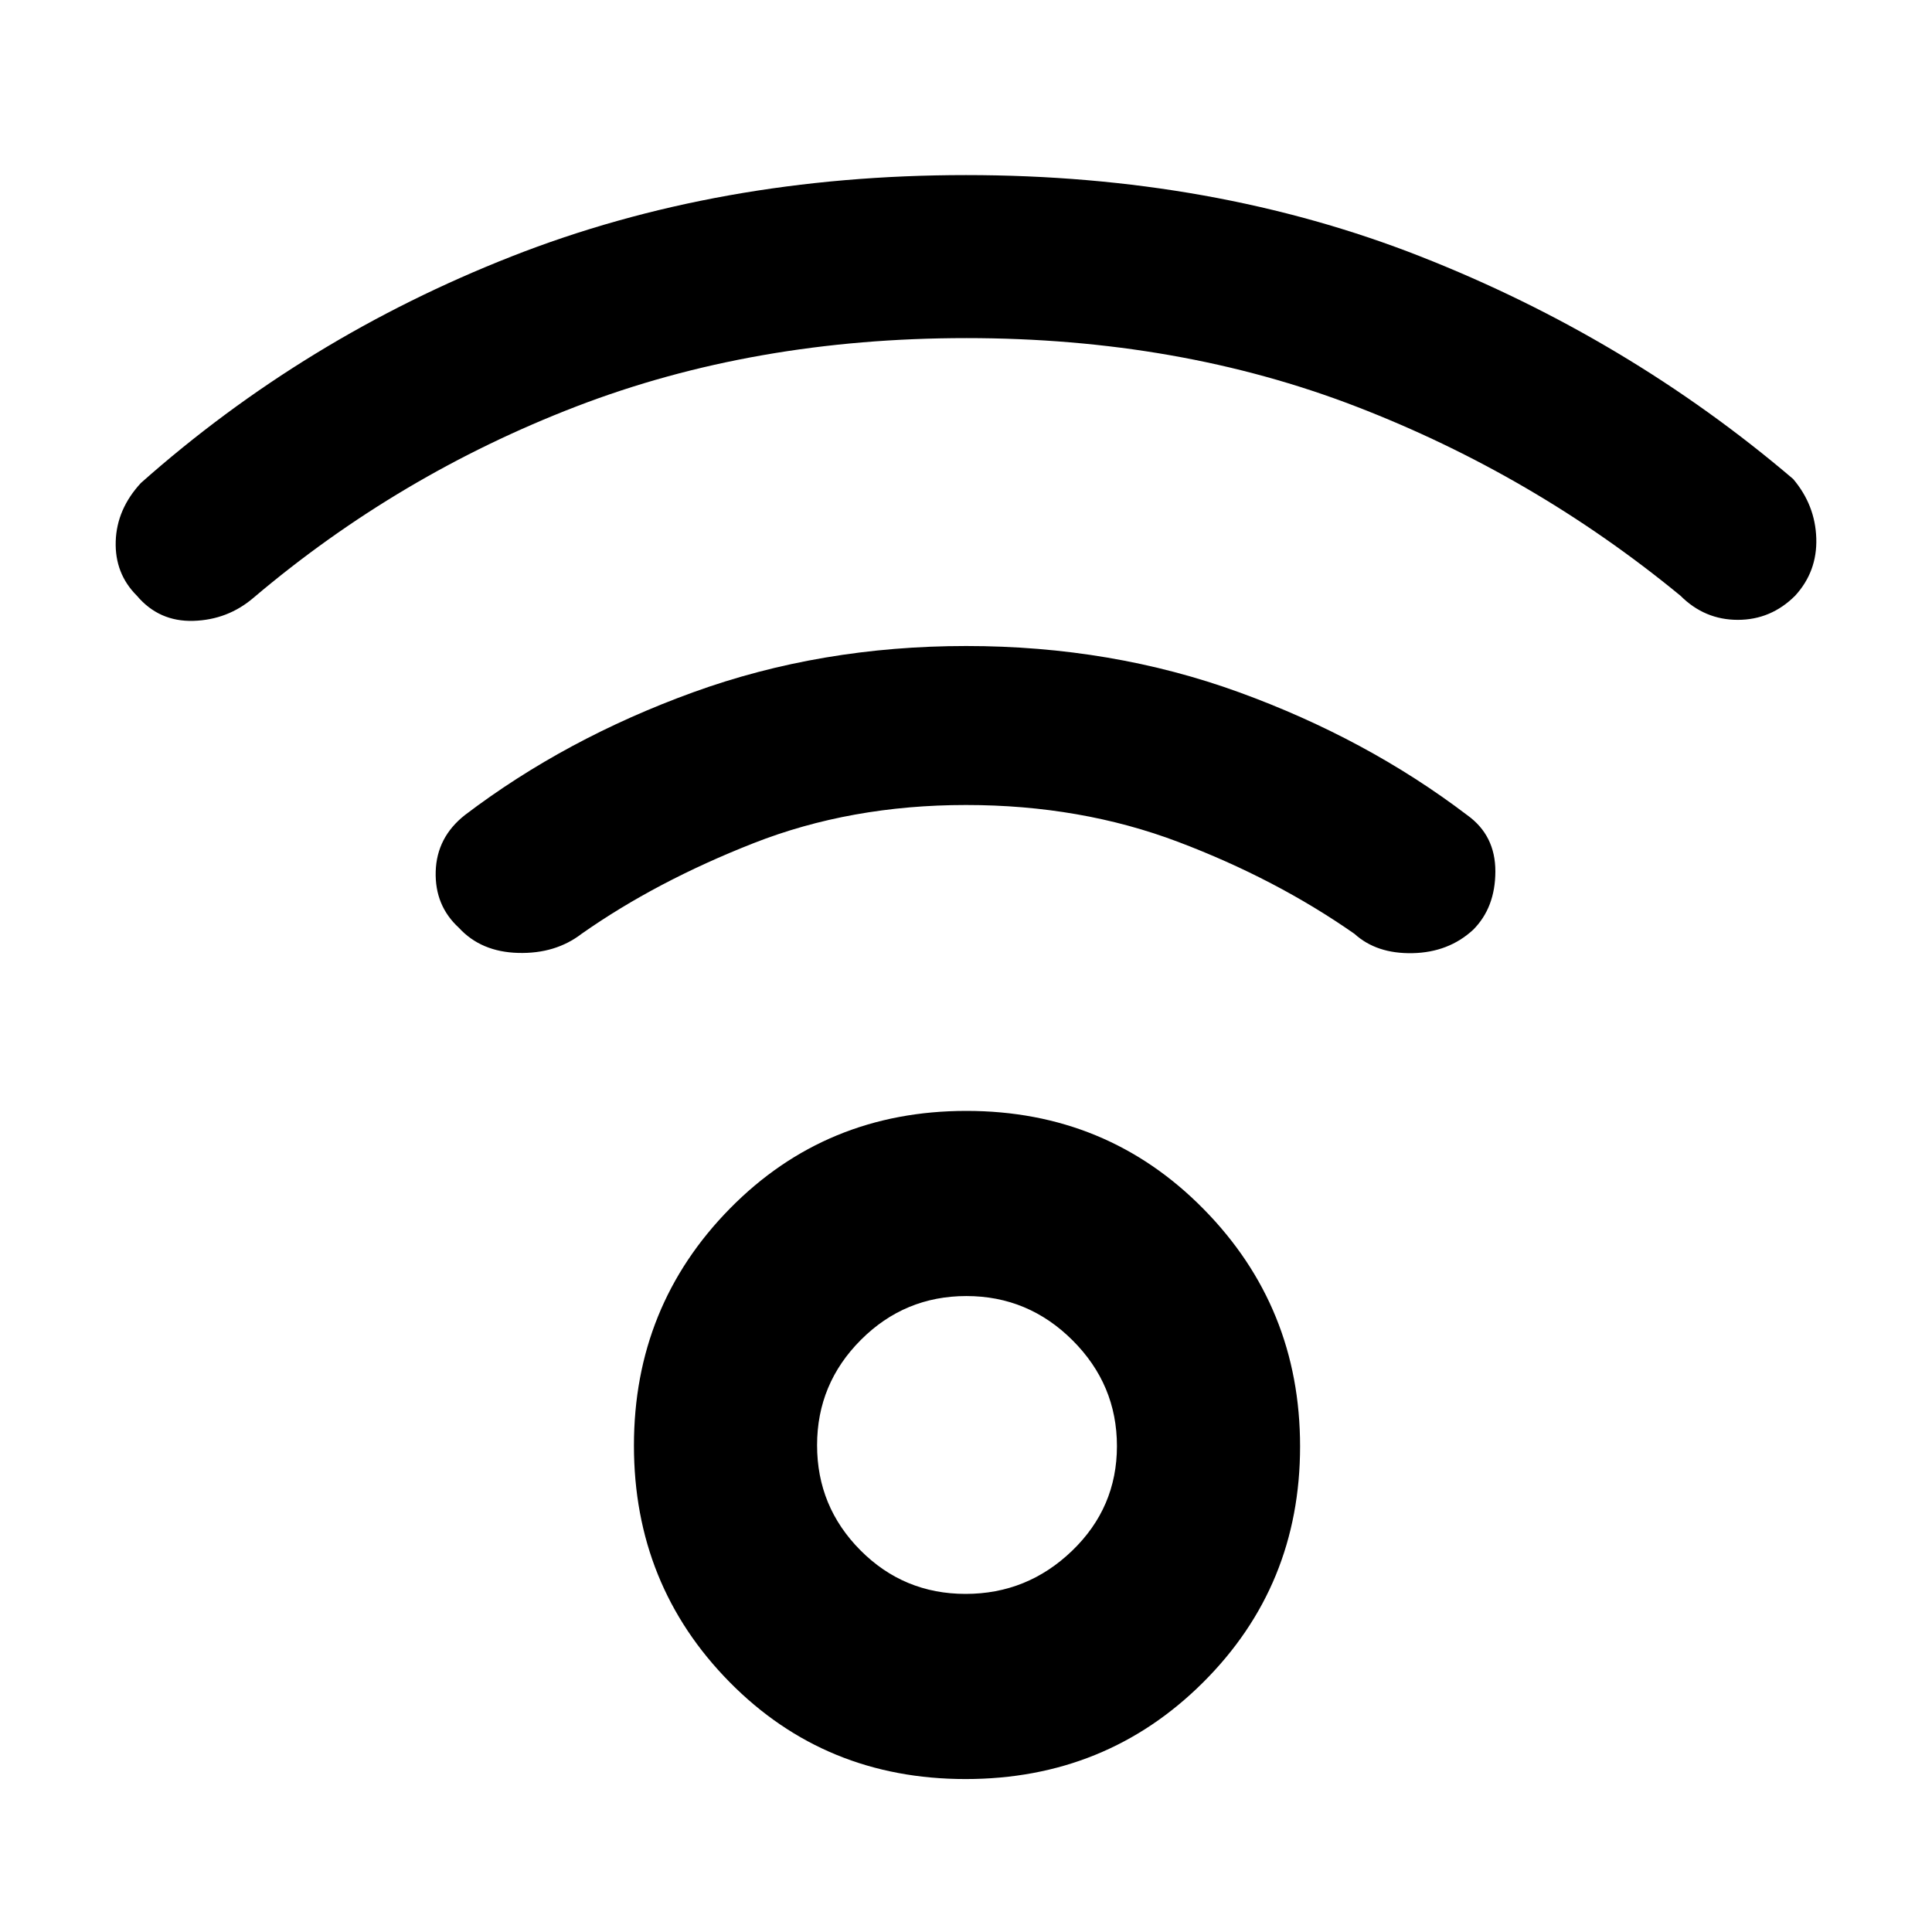 <svg xmlns="http://www.w3.org/2000/svg" height="48" viewBox="0 -960 960 960" width="48"><path d="M479.79-76Q410-76 362.5-124.21T315-241.71q0-69.29 47.71-117.79t117.5-48.5Q550-408 598-359.29t48 118Q646-172 597.79-124t-118 48Zm0-92q30.69 0 52.95-21.45t22.26-52Q555-272 532.95-294q-22.05-22-52.74-22t-52.45 21.79Q406-272.42 406-241.88q0 30.55 21.55 52.22Q449.1-168 479.79-168Zm.35-624q-105.58 0-193.86 34Q198-724 126-663q-12.83 11-29.92 11.5Q79-651 68-664q-11-11-10.5-27T70-720q81.3-72.13 184.15-112.56Q357-873 480-873t225.85 40.44Q808.7-792.11 891-722q11 13 11.5 29.5T892-664q-12 12-28.5 12T835-664q-73-60-161.14-94-88.14-34-193.72-34ZM480-560q-57.31 0-105.65 19Q326-522 289-496q-13 10-31.5 9.5T228-499q-12-11-11.5-27.98.5-16.97 14.5-28.02 50-38 113.4-61 63.4-23 135.73-23 72.32 0 135.6 23Q679-593 729-555q14.07 10.05 14.04 28.02Q743-509 732-498q-12.17 11.23-30.09 11.62Q684-486 673-496q-39.09-27.32-87.55-45.66Q537-560 480-560Zm0 318Z"/></svg>